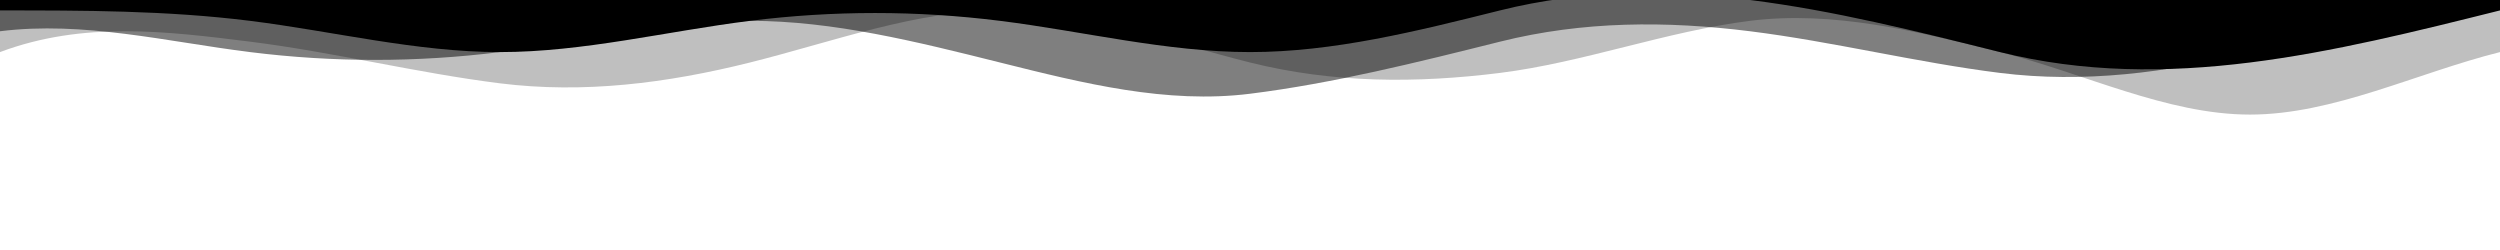 <!-- waves-animated.svg -->
<svg xmlns="http://www.w3.org/2000/svg" viewBox="0 0 1200 120" preserveAspectRatio="none" class="wave-svg">
  <!-- Capa 1 (onda trasera) -->
  <path fill="currentColor" opacity="0.25" class="wave-layer" d="M0,0V25c40-15,80-10,120-5s80,15,120,20c40,5,80,0,120-10s80-25,120-25c40,0,80,15,120,25s80,10,120,5c40-5,80-20,120-25s80,5,120,15c40,10,80,30,120,30s80-20,120-30V0Z"/>
  
  <!-- Capa 2 (onda media) -->
  <path fill="currentColor" opacity="0.5" class="wave-layer" d="M0,0V15c40-5,80,5,120,10s80,5,120,0c40-5,80-15,120-15s80,10,120,20c40,10,80,20,120,15s80-15,120-25c40-10,80-10,120-5s80,15,120,20c40,5,80,0,120-10s80-25,120-25V0Z"/>
  
  <!-- Capa 3 (onda frontal) -->
  <path fill="currentColor" class="wave-layer" d="M0,0V5c40,0,80,0,120,5s80,15,120,15c40,0,80-10,120-15s80-5,120,0c40,5,80,15,120,15s80-10,120-20c40-10,80-10,120-5s80,15,120,25c40,10,80,10,120,5s80-15,120-25V0Z"/>
</svg>